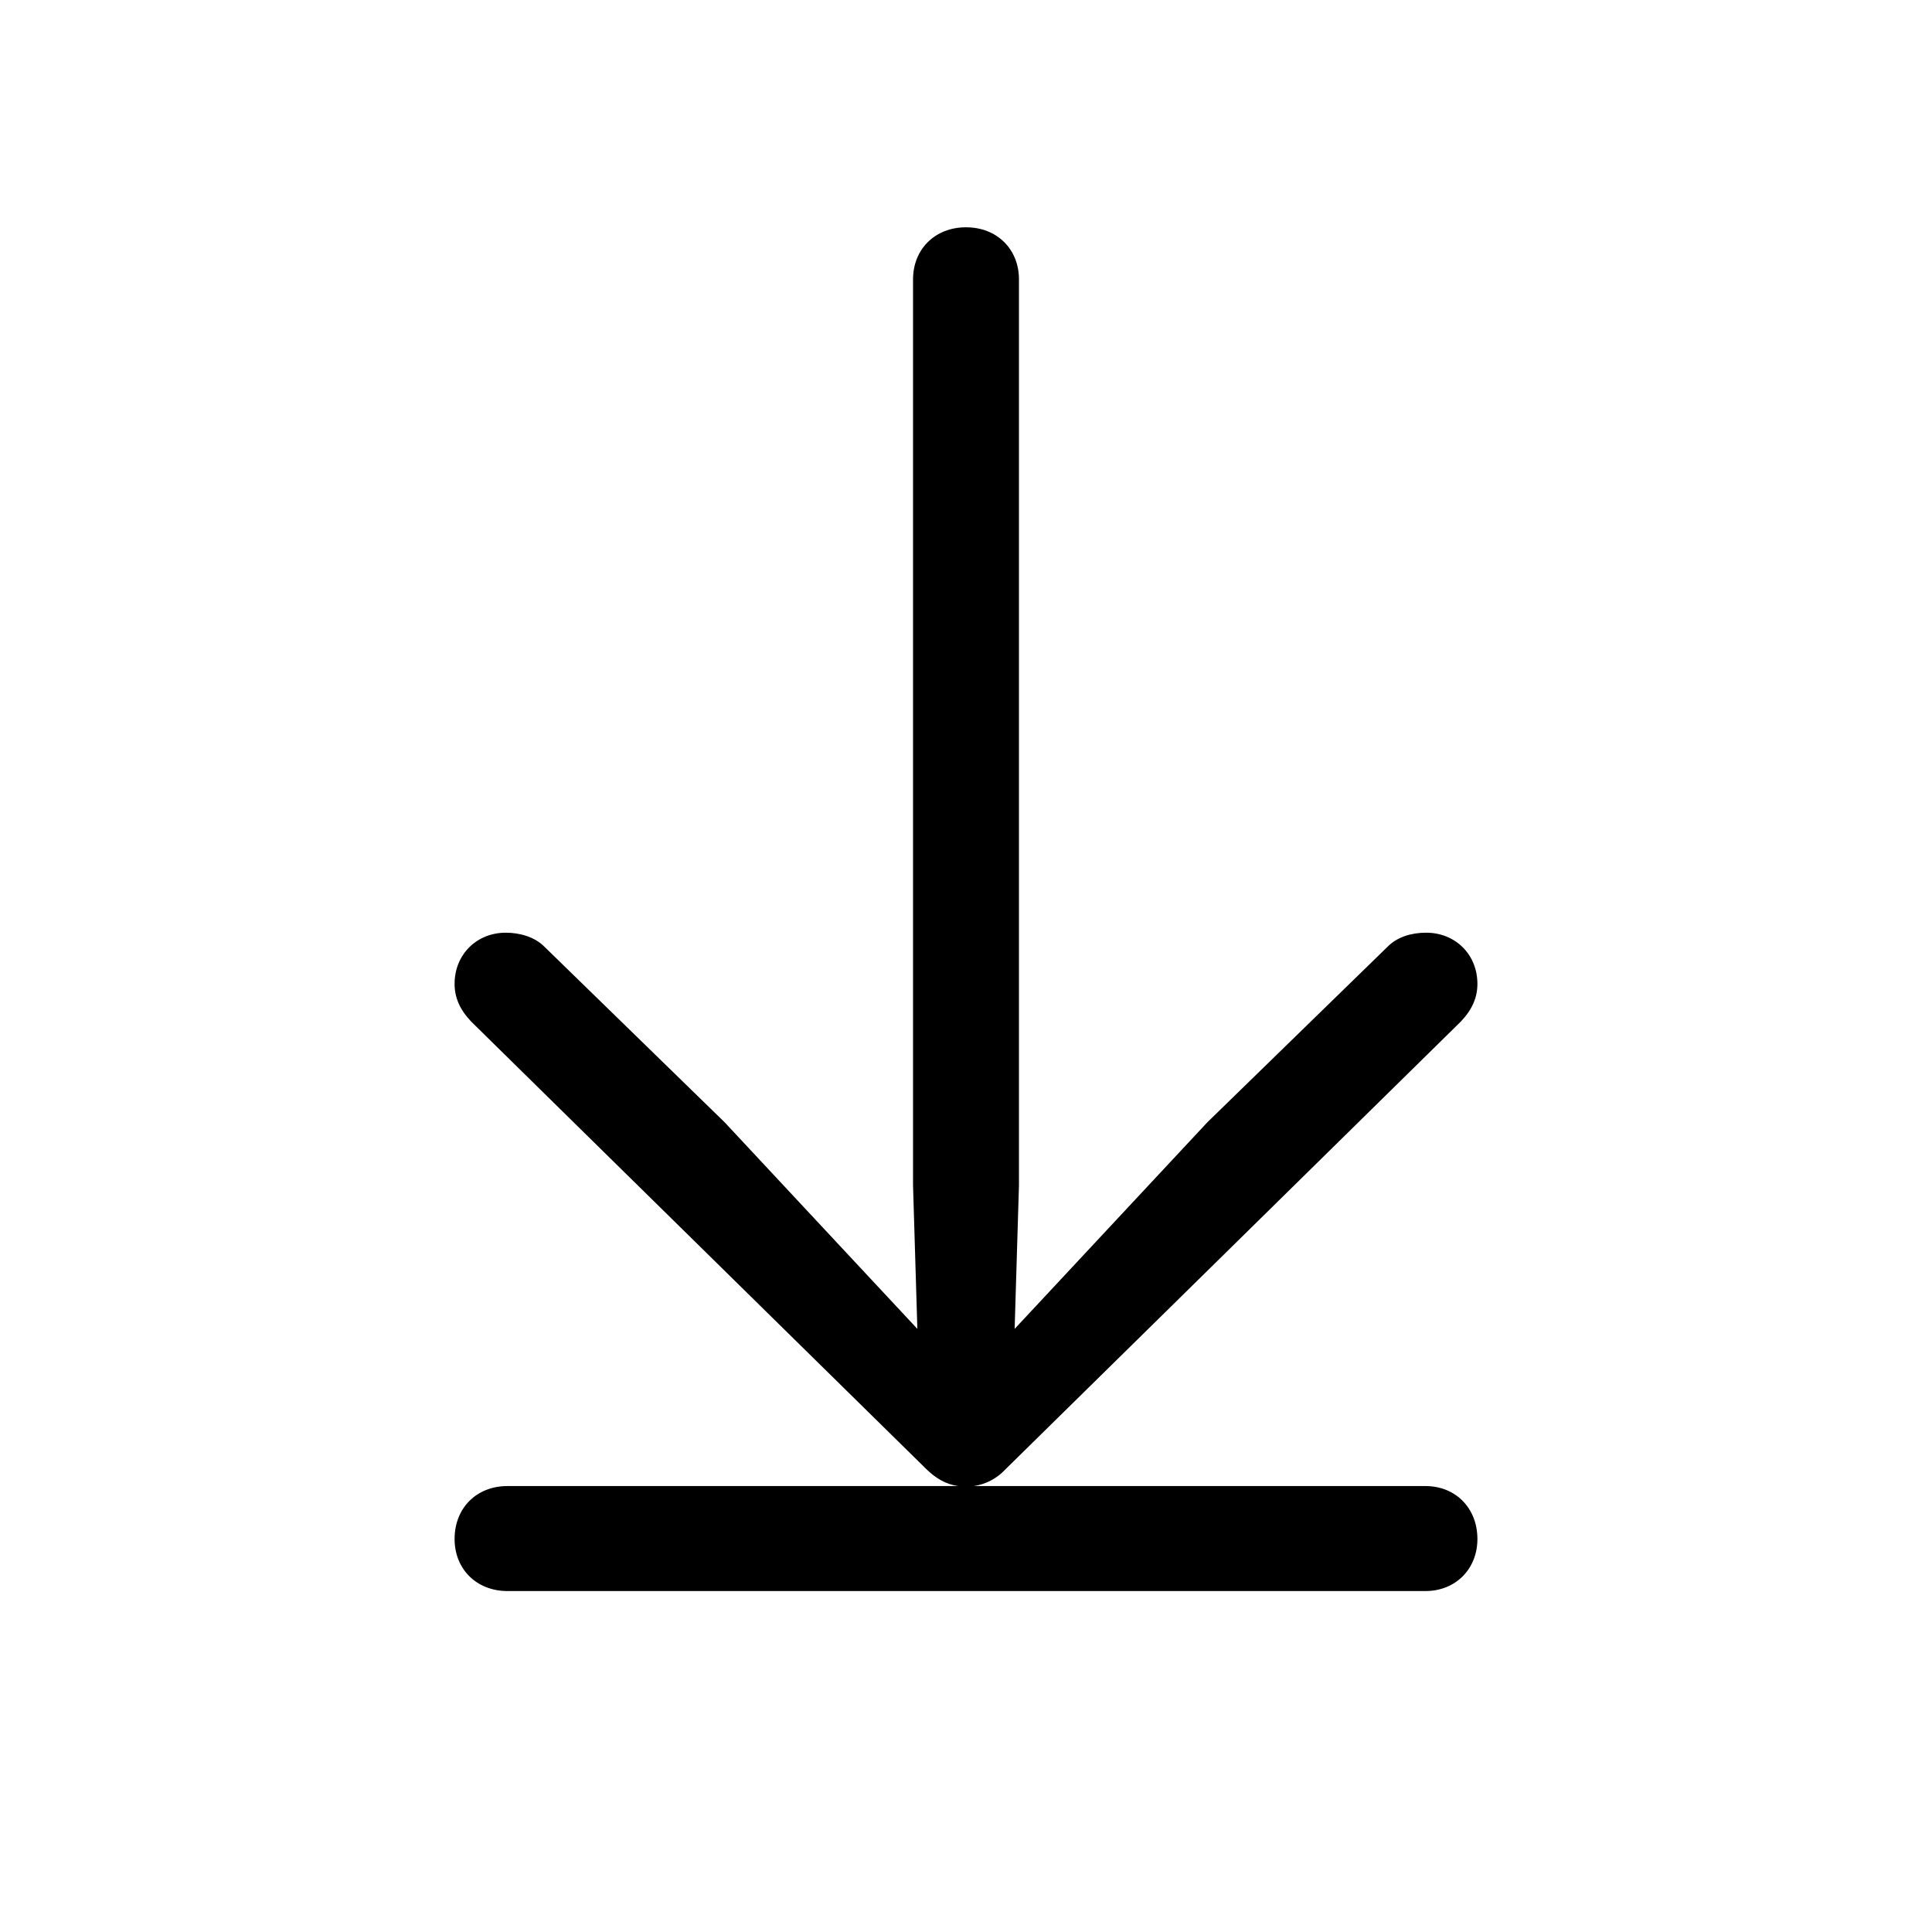 <svg width="17" height="17" viewBox="0 0 17 17" fill="none" xmlns="http://www.w3.org/2000/svg">
<path d="M13 13.542C13 13.271 12.809 13.076 12.542 13.076H8.569C8.668 13.061 8.767 13.016 8.851 12.925L12.855 8.988C12.954 8.883 13 8.778 13 8.657C13 8.402 12.809 8.207 12.549 8.207C12.419 8.207 12.297 8.244 12.213 8.327L10.624 9.875L8.928 11.693L8.966 10.431V2.458C8.966 2.195 8.775 2 8.5 2C8.225 2 8.034 2.195 8.034 2.458V10.431L8.072 11.693L6.376 9.875L4.787 8.327C4.703 8.244 4.573 8.207 4.451 8.207C4.191 8.207 4 8.402 4 8.657C4 8.778 4.046 8.883 4.145 8.988L8.149 12.925C8.233 13.008 8.324 13.061 8.431 13.076H4.466C4.191 13.076 4 13.271 4 13.542C4 13.805 4.191 14 4.466 14H12.542C12.809 14 13 13.805 13 13.542Z" fill="black"/>
</svg>
